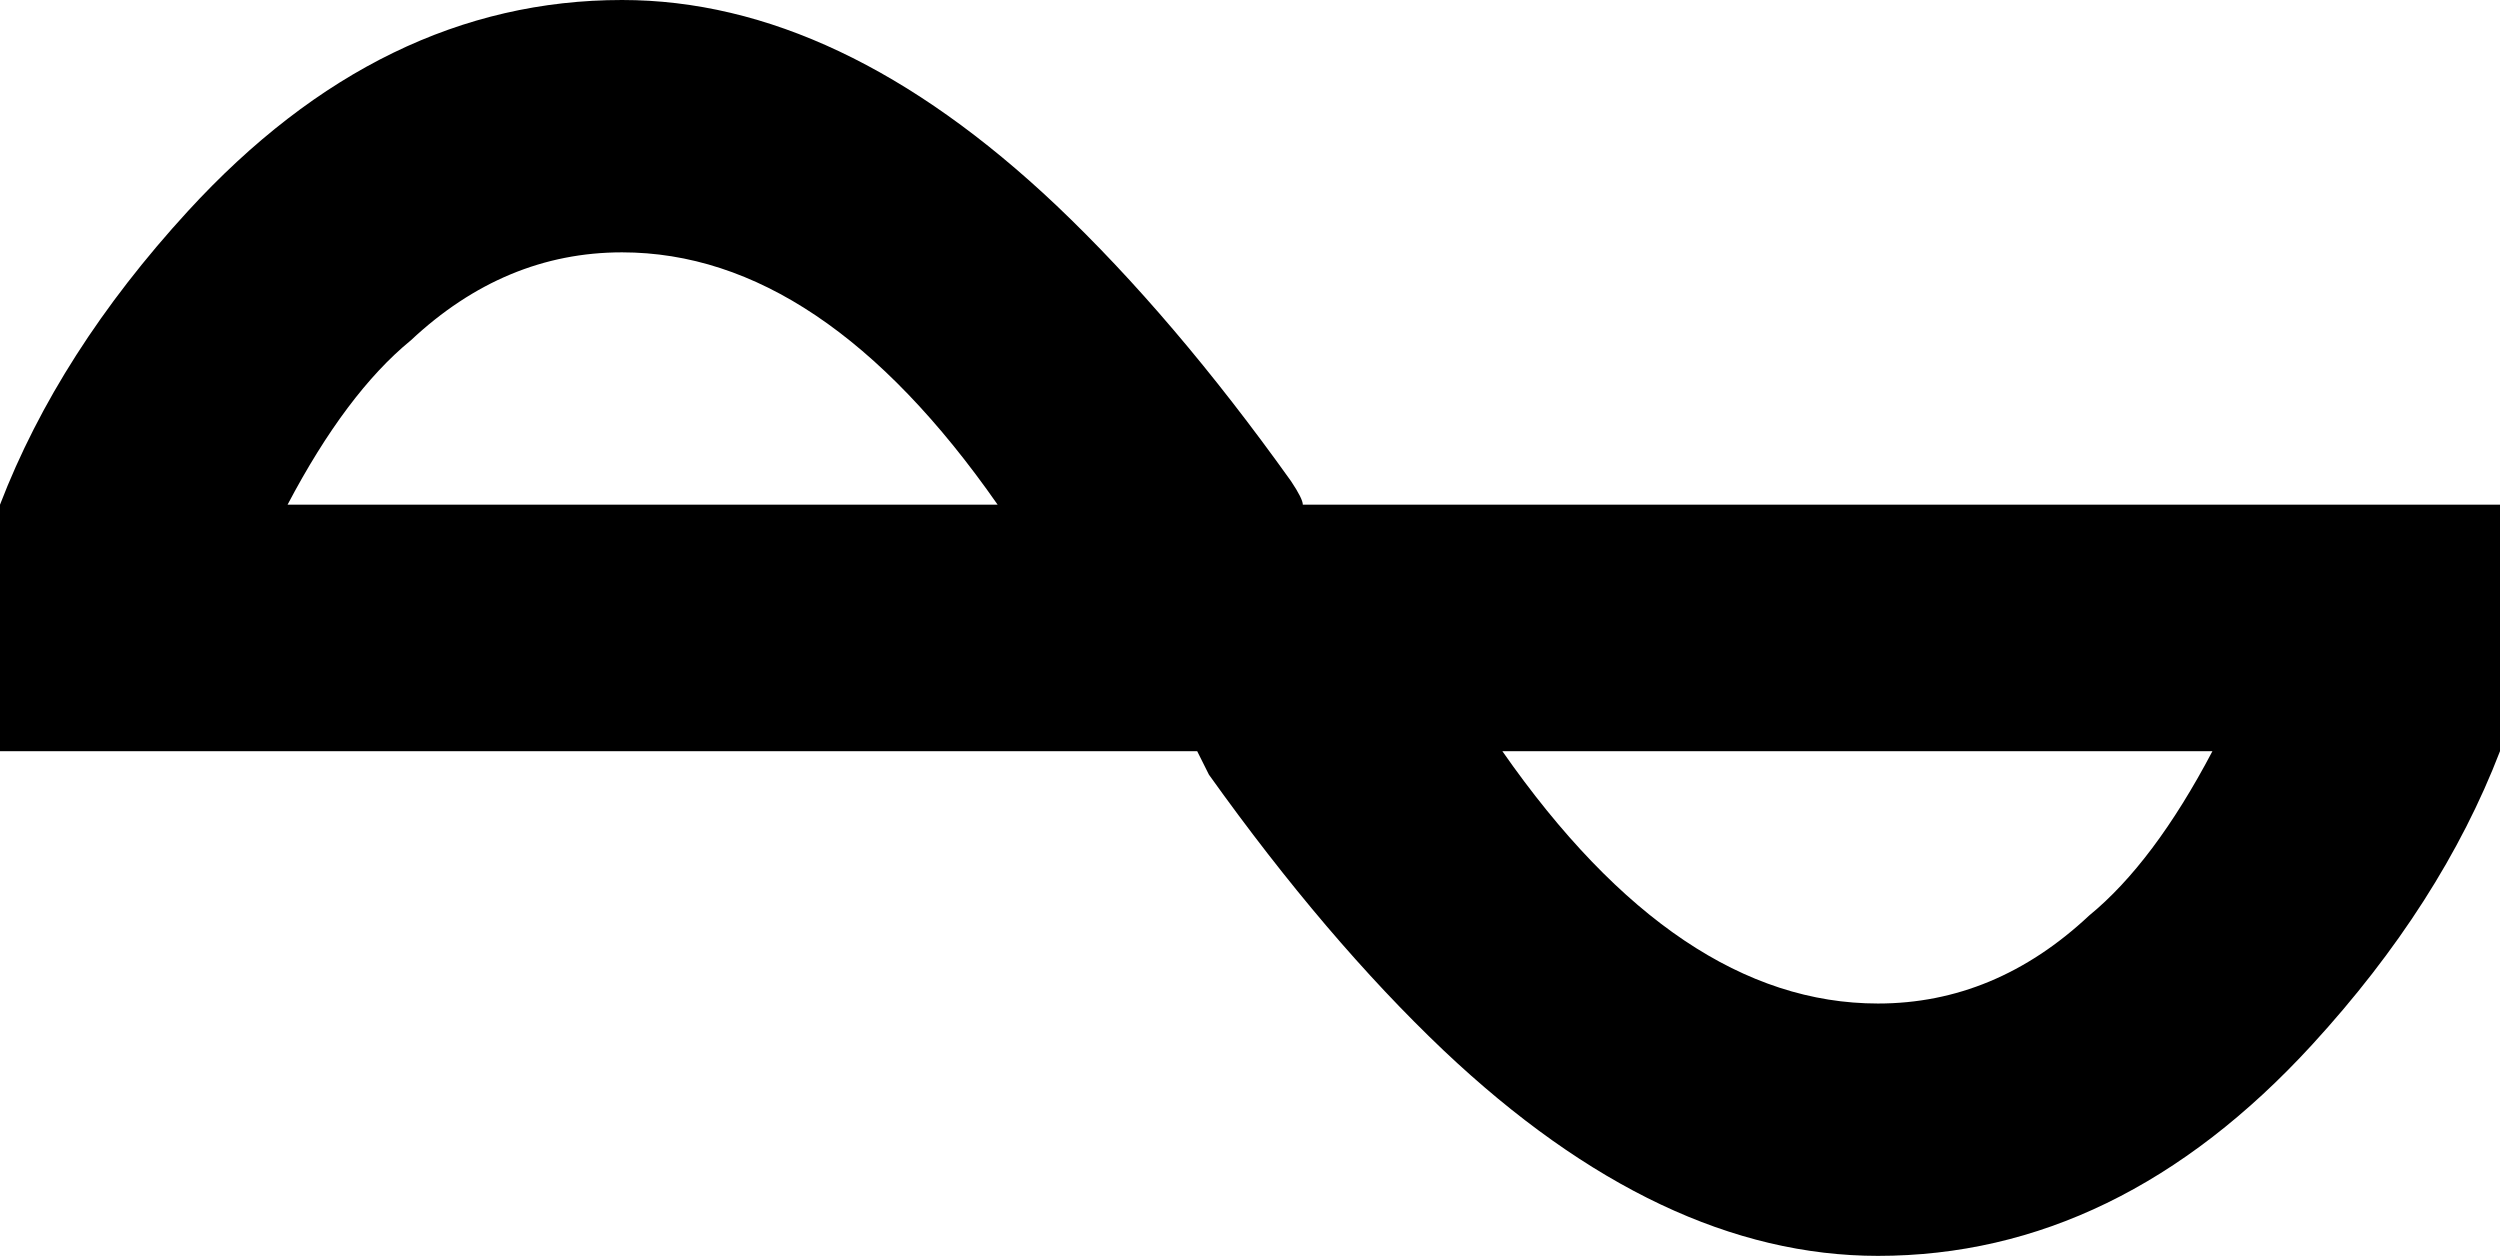<svg xmlns="http://www.w3.org/2000/svg" viewBox="43 85 426 214">
      <g transform="scale(1 -1) translate(0 -384)">
        <path d="M265 213Q265 214 263 217Q243 245 223 264Q186 299 149 299Q108 299 75 263Q53 239 43 213V171H247L249 167Q269 139 289 120Q326 85 363 85Q404 85 437 121Q459 145 469 171V213ZM149 256Q183 256 213 213H92Q102 232 113 241Q129 256 149 256ZM363 128Q329 128 299 171H420Q410 152 399 143Q383 128 363 128Z" />
      </g>
    </svg>